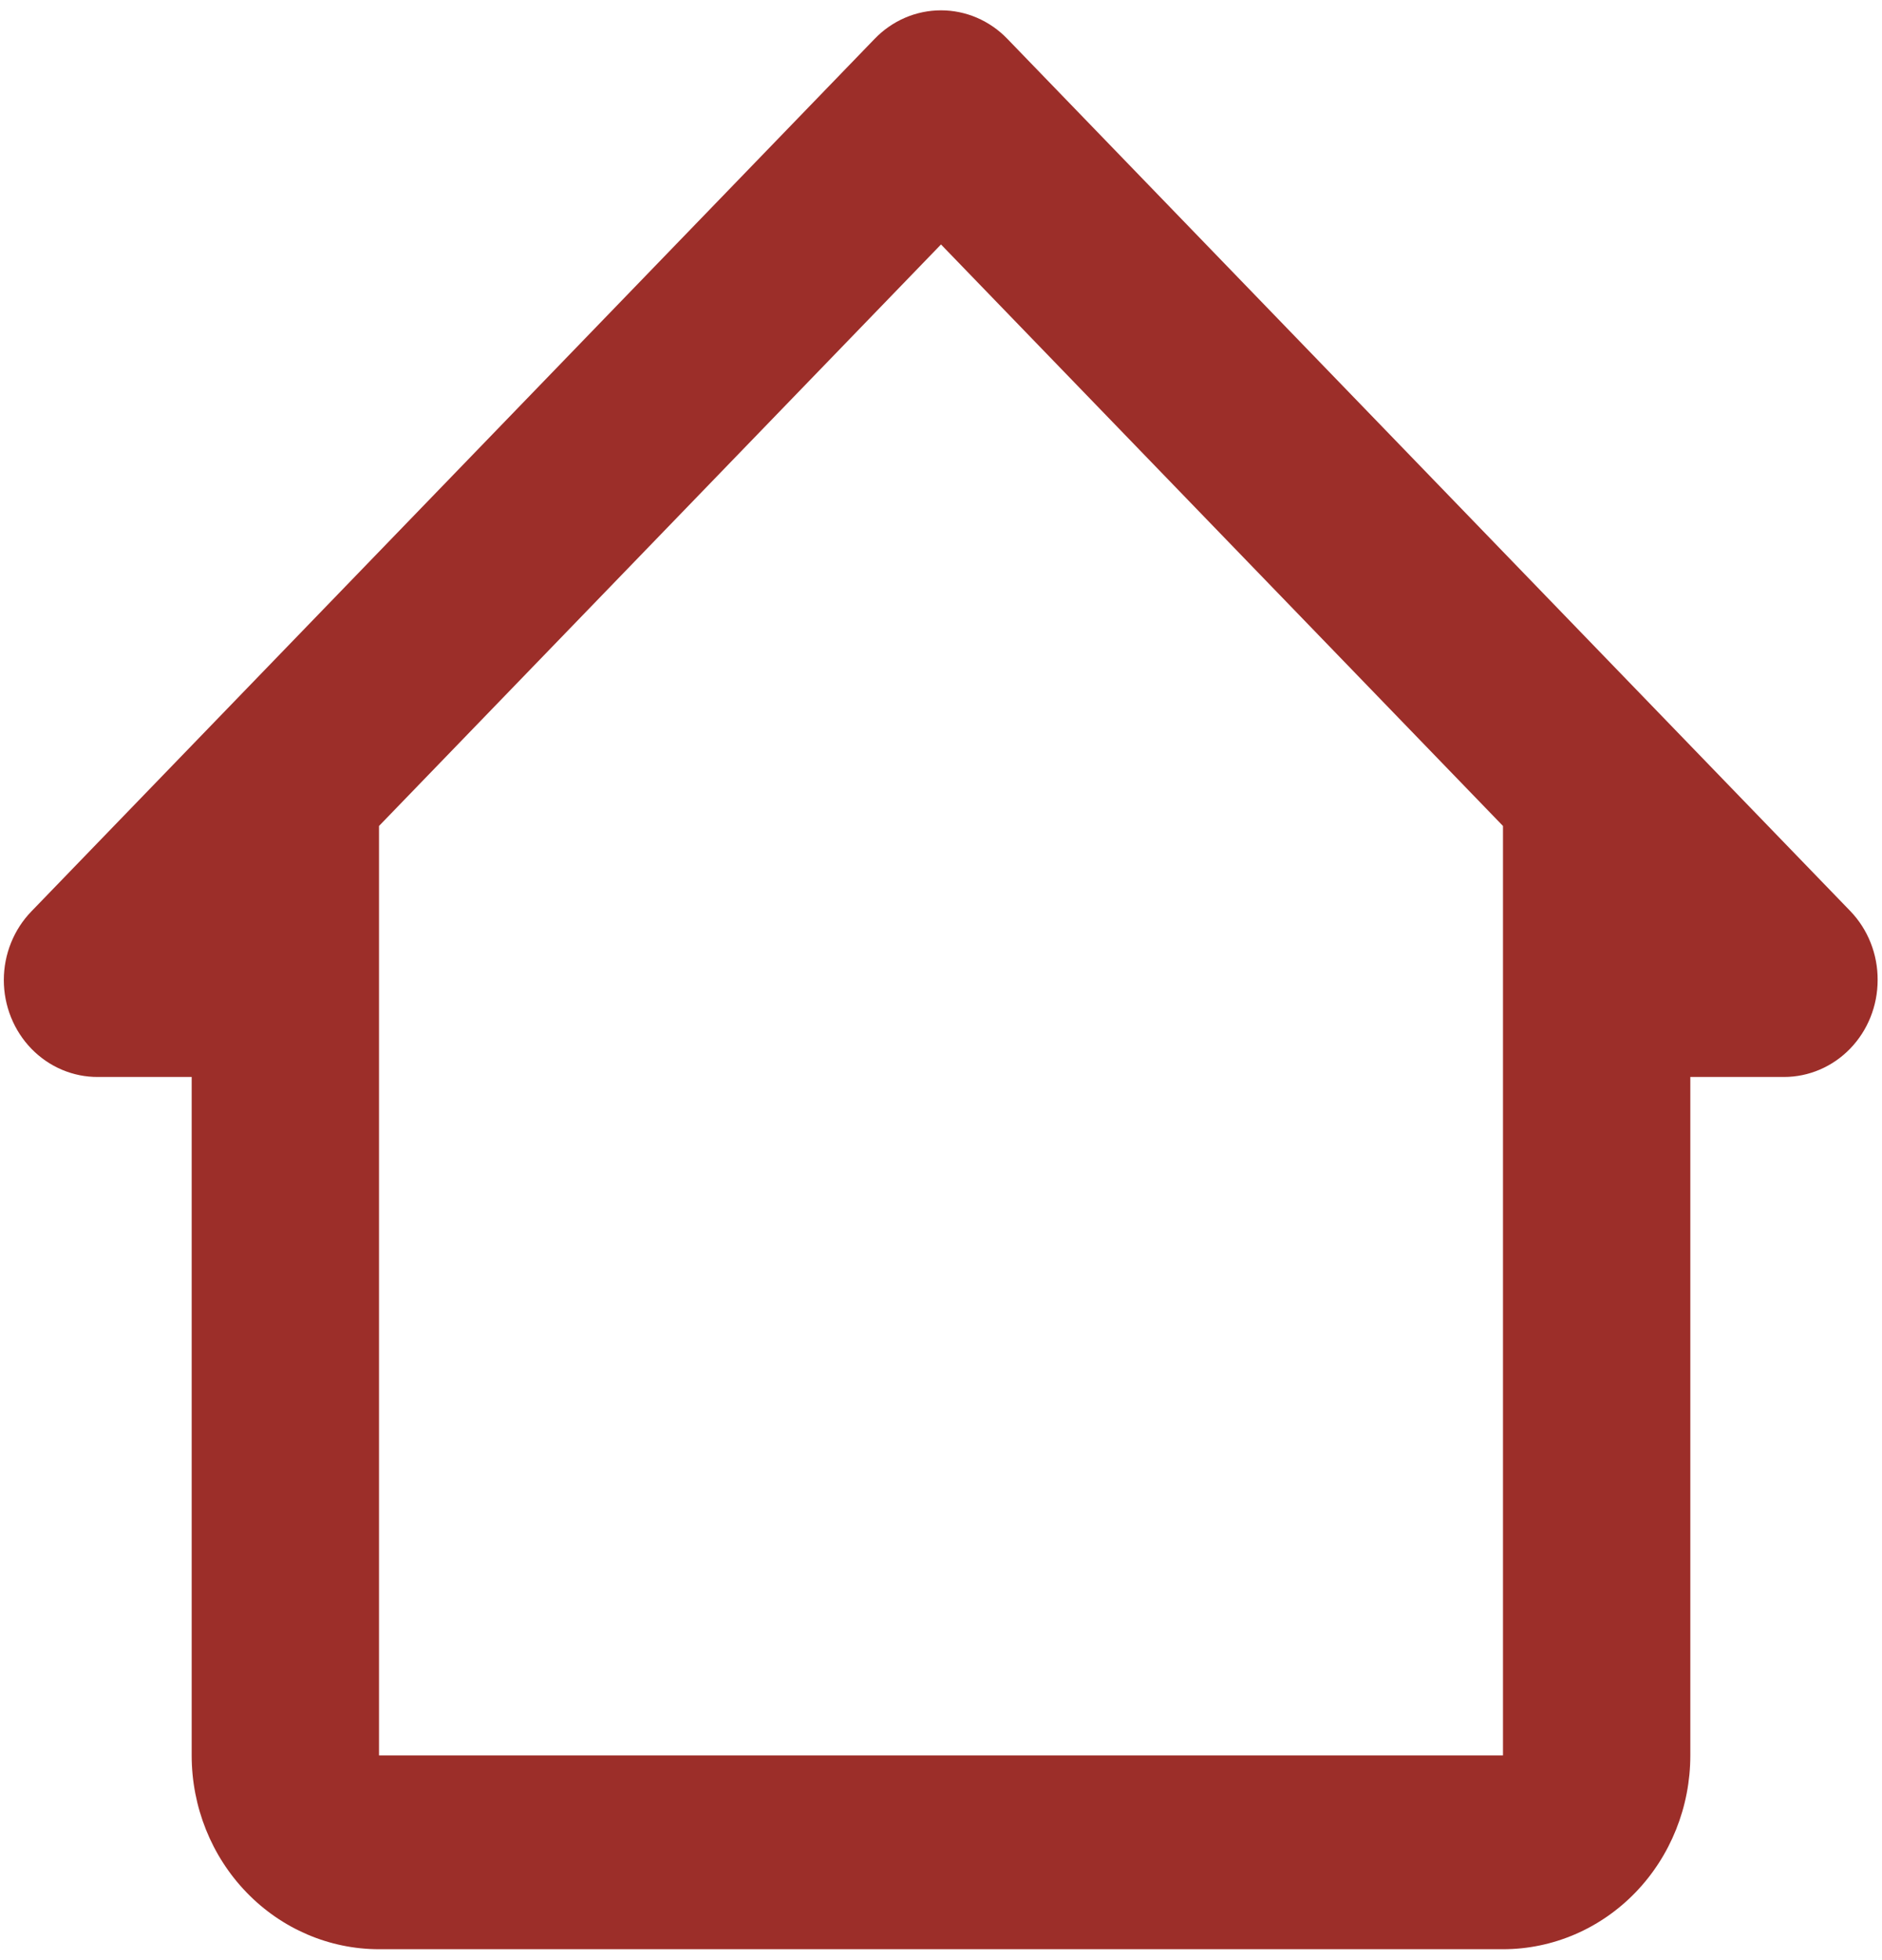 <svg width="72" height="75" viewBox="0 0 72 75" fill="none" xmlns="http://www.w3.org/2000/svg">
<path d="M38.544 1.492C38.211 1.145 37.815 0.869 37.378 0.68C36.941 0.492 36.473 0.395 36 0.395C35.527 0.395 35.059 0.492 34.622 0.68C34.185 0.869 33.789 1.145 33.456 1.492L1.206 34.867C0.87 35.212 0.604 35.622 0.422 36.074C0.24 36.526 0.146 37.011 0.146 37.5C0.146 37.99 0.24 38.474 0.422 38.926C0.604 39.378 0.87 39.788 1.206 40.133C1.541 40.477 1.938 40.749 2.374 40.933C2.811 41.118 3.279 41.211 3.75 41.208H7.333V67.167C7.333 69.134 8.088 71.02 9.433 72.411C10.777 73.802 12.599 74.583 14.5 74.583H57.5C59.401 74.583 61.224 73.802 62.568 72.411C63.912 71.02 64.667 69.134 64.667 67.167V41.208H68.25C69.201 41.208 70.112 40.818 70.784 40.122C71.456 39.427 71.833 38.484 71.833 37.5C71.836 37.012 71.746 36.528 71.567 36.076C71.389 35.625 71.126 35.214 70.794 34.867L38.544 1.492ZM14.5 67.167V31.604L36 9.354L57.5 31.604V67.167H14.5Z" fill="#9C2E29"/>
</svg>
